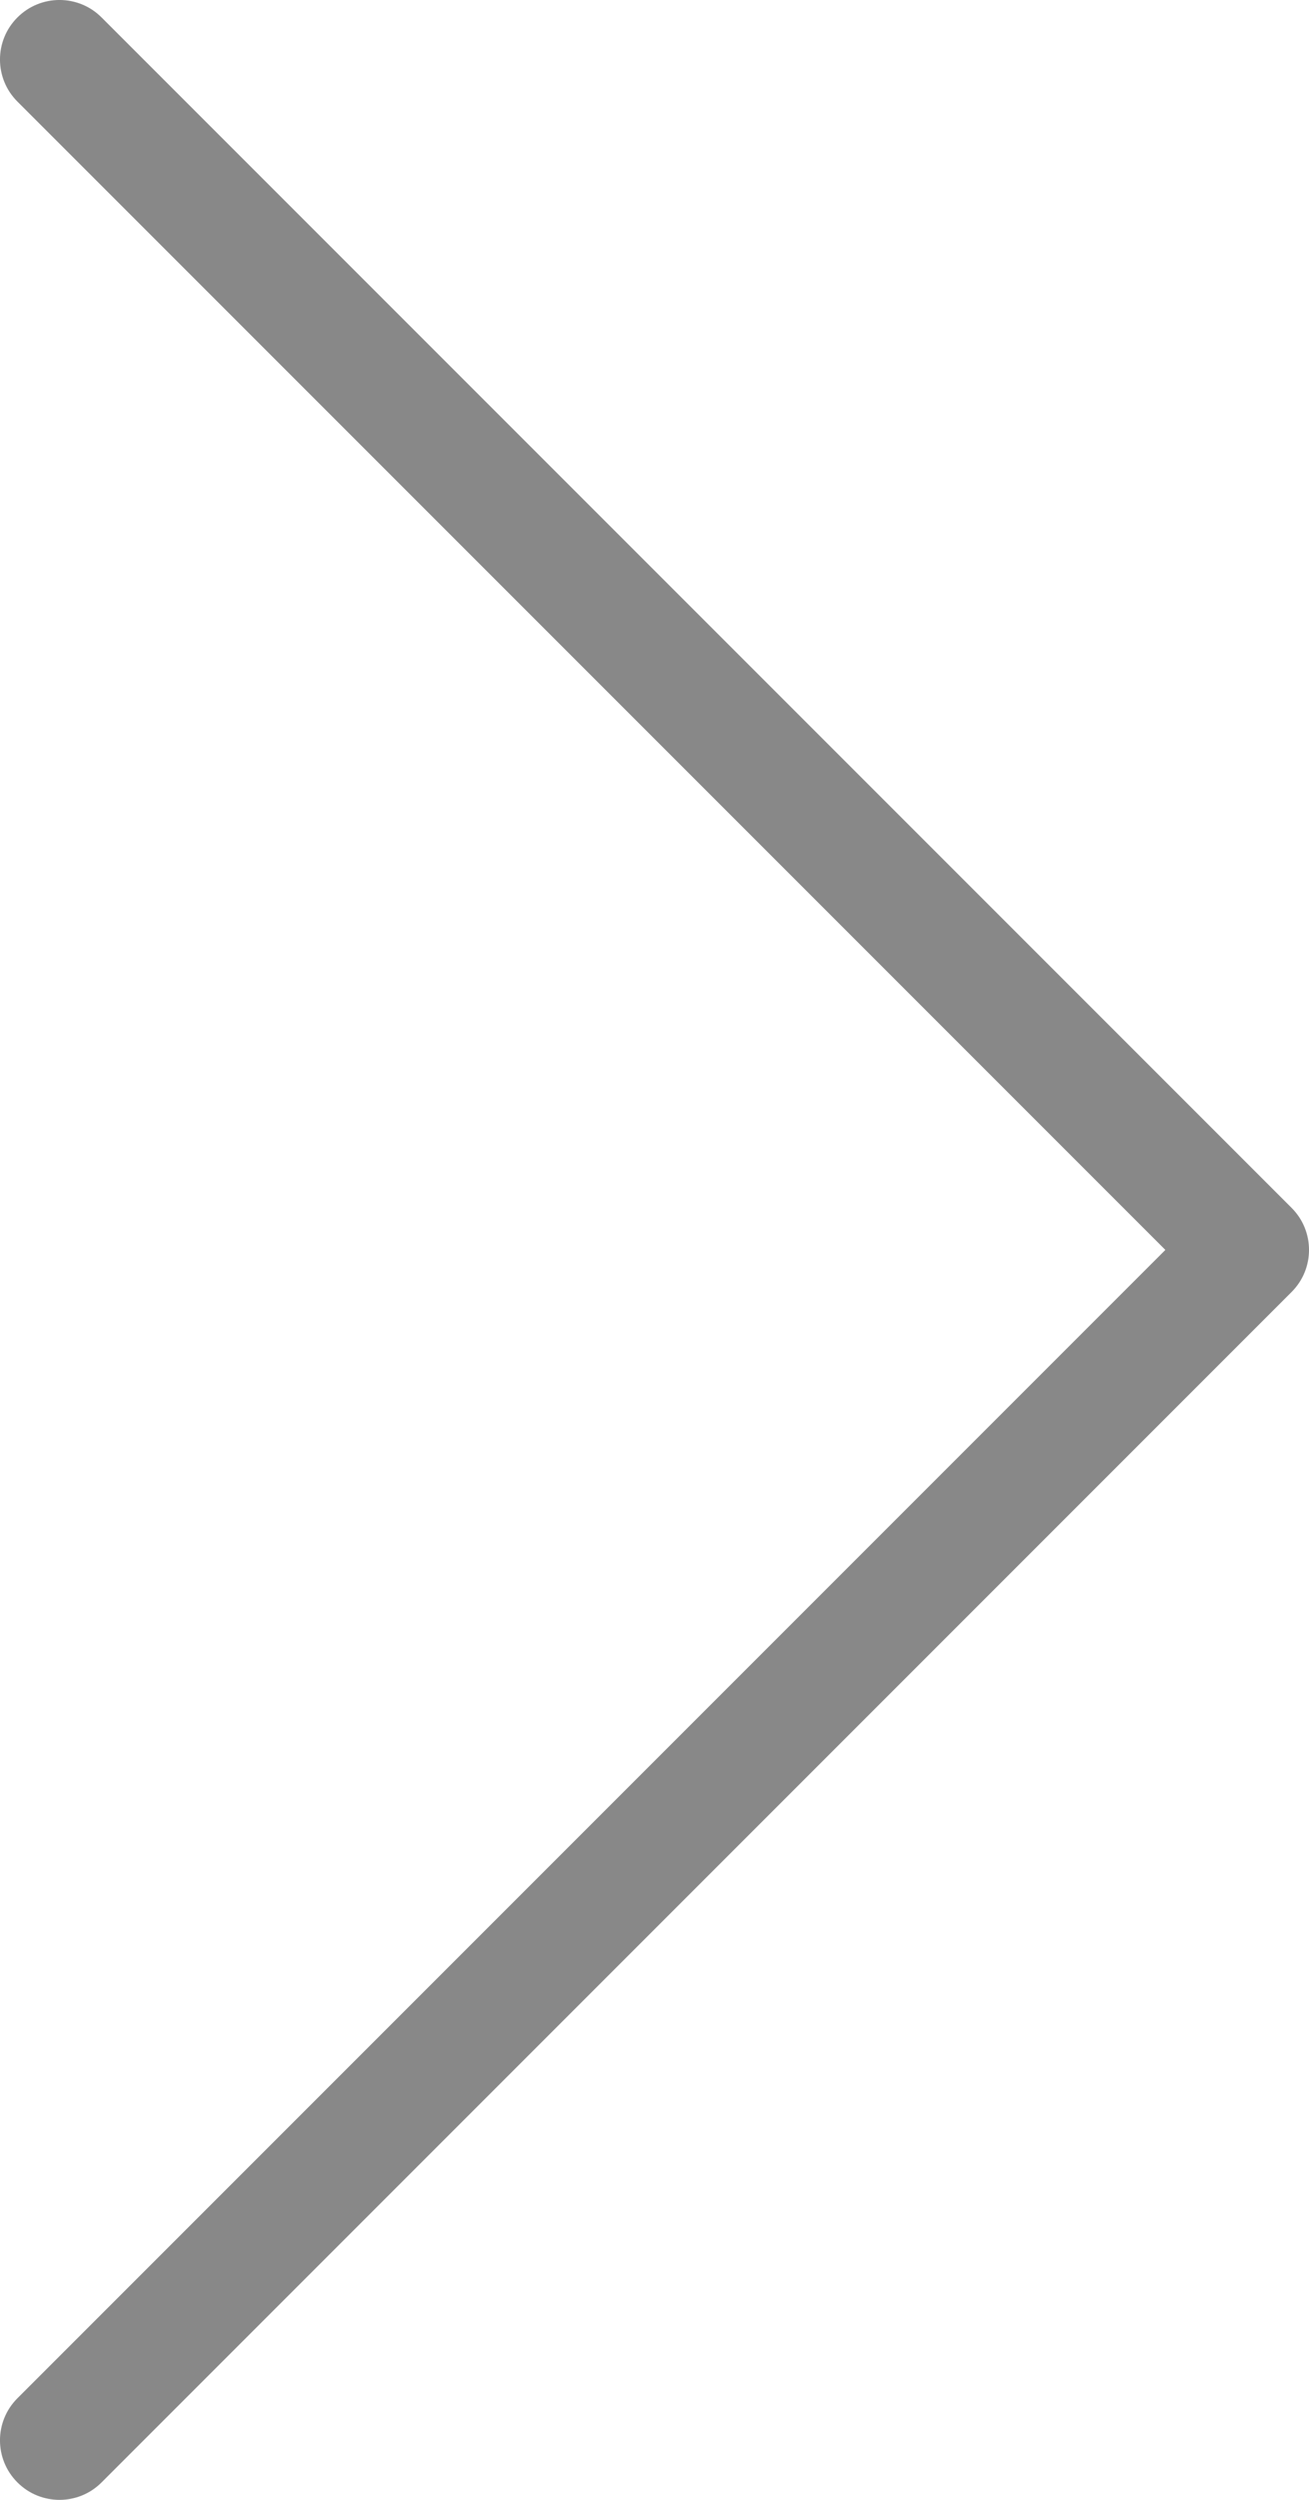 <svg width="22" height="42" viewBox="0 0 22 42" fill="none" xmlns="http://www.w3.org/2000/svg">
<path fill-rule="evenodd" clip-rule="evenodd" d="M0.293 0.293C0.683 -0.098 1.317 -0.098 1.707 0.293L21.707 20.293C22.098 20.683 22.098 21.317 21.707 21.707L1.707 41.707C1.317 42.098 0.683 42.098 0.293 41.707C-0.098 41.317 -0.098 40.683 0.293 40.293L19.586 21L0.293 1.707C-0.098 1.317 -0.098 0.683 0.293 0.293Z" fill="#888888"/>
</svg>
